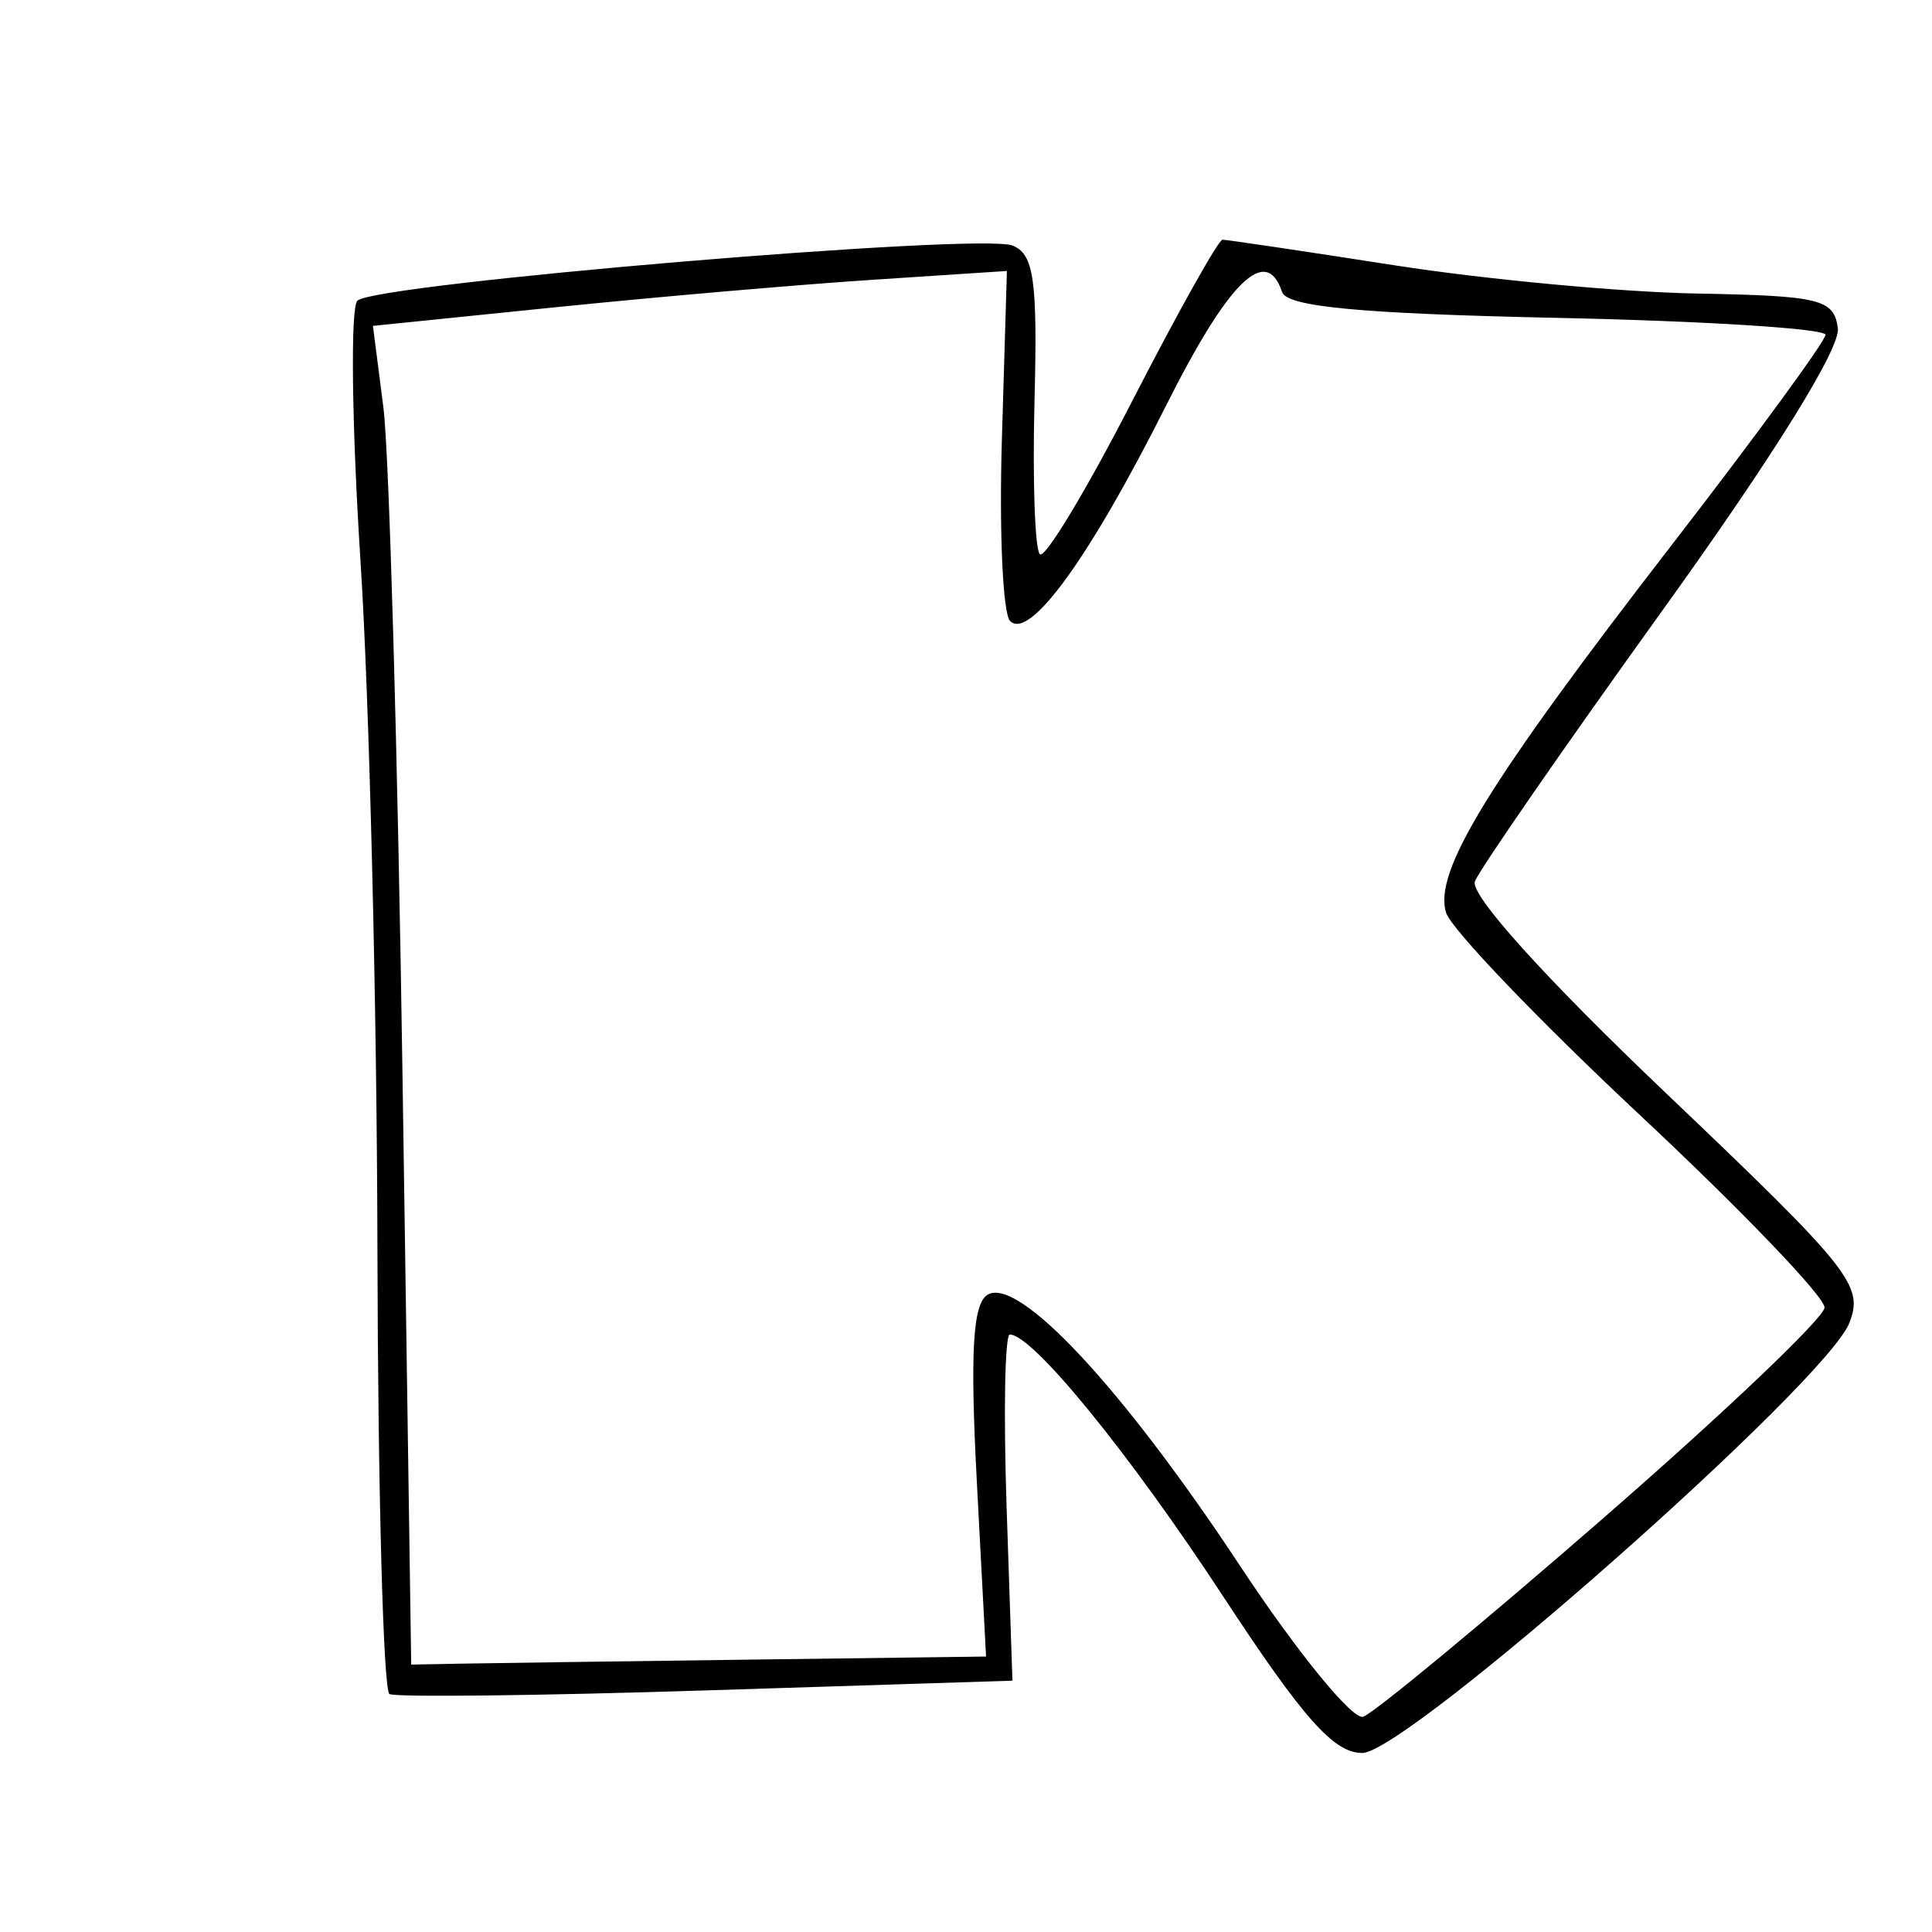 <?xml version="1.0" encoding="UTF-8" standalone="no"?>
<svg id="svg2" xmlns:rdf="http://www.w3.org/1999/02/22-rdf-syntax-ns#" xmlns="http://www.w3.org/2000/svg" height="120" width="120" version="1.1" xmlns:cc="http://creativecommons.org/ns#" xmlns:xlink="http://www.w3.org/1999/xlink" viewBox="0 0 120 120" xmlns:dc="http://purl.org/dc/elements/1.1/">

 <g transform="translate(0 -932.36)">
 
  <path id="path4315" d="m75.963 1031.5c-5.823-8.886-11.823-16.25-13.241-16.25-0.308 0-0.398 4.838-0.199 10.75l0.361 10.75-19 0.604c-10.45 0.332-19.312 0.433-19.694 0.226-0.382-0.208-0.718-12.63-0.747-27.604s-0.5-34.182-1.047-42.685c-0.547-8.503-0.637-15.817-0.2-16.254 1.055-1.055 38.615-4.221 40.68-3.429 1.341 0.515 1.572 2.126 1.38 9.617-0.127 4.949 0.022 9.252 0.331 9.56 0.309 0.309 2.884-3.961 5.723-9.488s5.37-10.049 5.624-10.049c0.254 0 5.072 0.717 10.706 1.594 5.634 0.877 14.068 1.664 18.743 1.75 7.682 0.141 8.526 0.349 8.77 2.156 0.167 1.238-3.978 7.908-10.876 17.5-6.13 8.525-11.381 16.111-11.668 16.857-0.317 0.823 4.344 5.989 11.857 13.143 11.519 10.968 12.311 11.96 11.398 14.286-1.46 3.722-27.48 26.697-30.247 26.707-1.766 0.01-3.675-2.143-8.655-9.742zm23.604-4.831c7.535-6.556 13.726-12.448 13.758-13.093 0.032-0.646-5.111-6.01-11.429-11.921-6.318-5.911-11.753-11.584-12.077-12.607-0.802-2.526 2.598-8.066 14.012-22.834 5.254-6.798 9.553-12.674 9.553-13.059 0-0.385-7.5-0.858-16.667-1.052-12.186-0.258-16.779-0.689-17.083-1.603-0.991-2.975-3.317-0.694-7.225 7.086-4.733 9.422-8.452 14.555-9.669 13.347-0.453-0.45-0.683-5.526-0.511-11.28l0.312-10.462-8.328 0.546c-4.58 0.3-13.44 1.067-19.689 1.705l-11.36 1.159 0.65 5.075c0.357 2.791 0.892 21.5 1.188 41.575l0.539 36.5 2.922-0.056c1.607-0.031 9.641-0.143 17.853-0.25l14.93-0.194-0.573-10.853c-0.424-8.04-0.253-11.051 0.66-11.615 1.903-1.176 8.381 5.769 15.656 16.787 3.566 5.4 7.022 9.639 7.681 9.419 0.659-0.22 7.363-5.763 14.898-12.319z"/>
 </g>
</svg>
